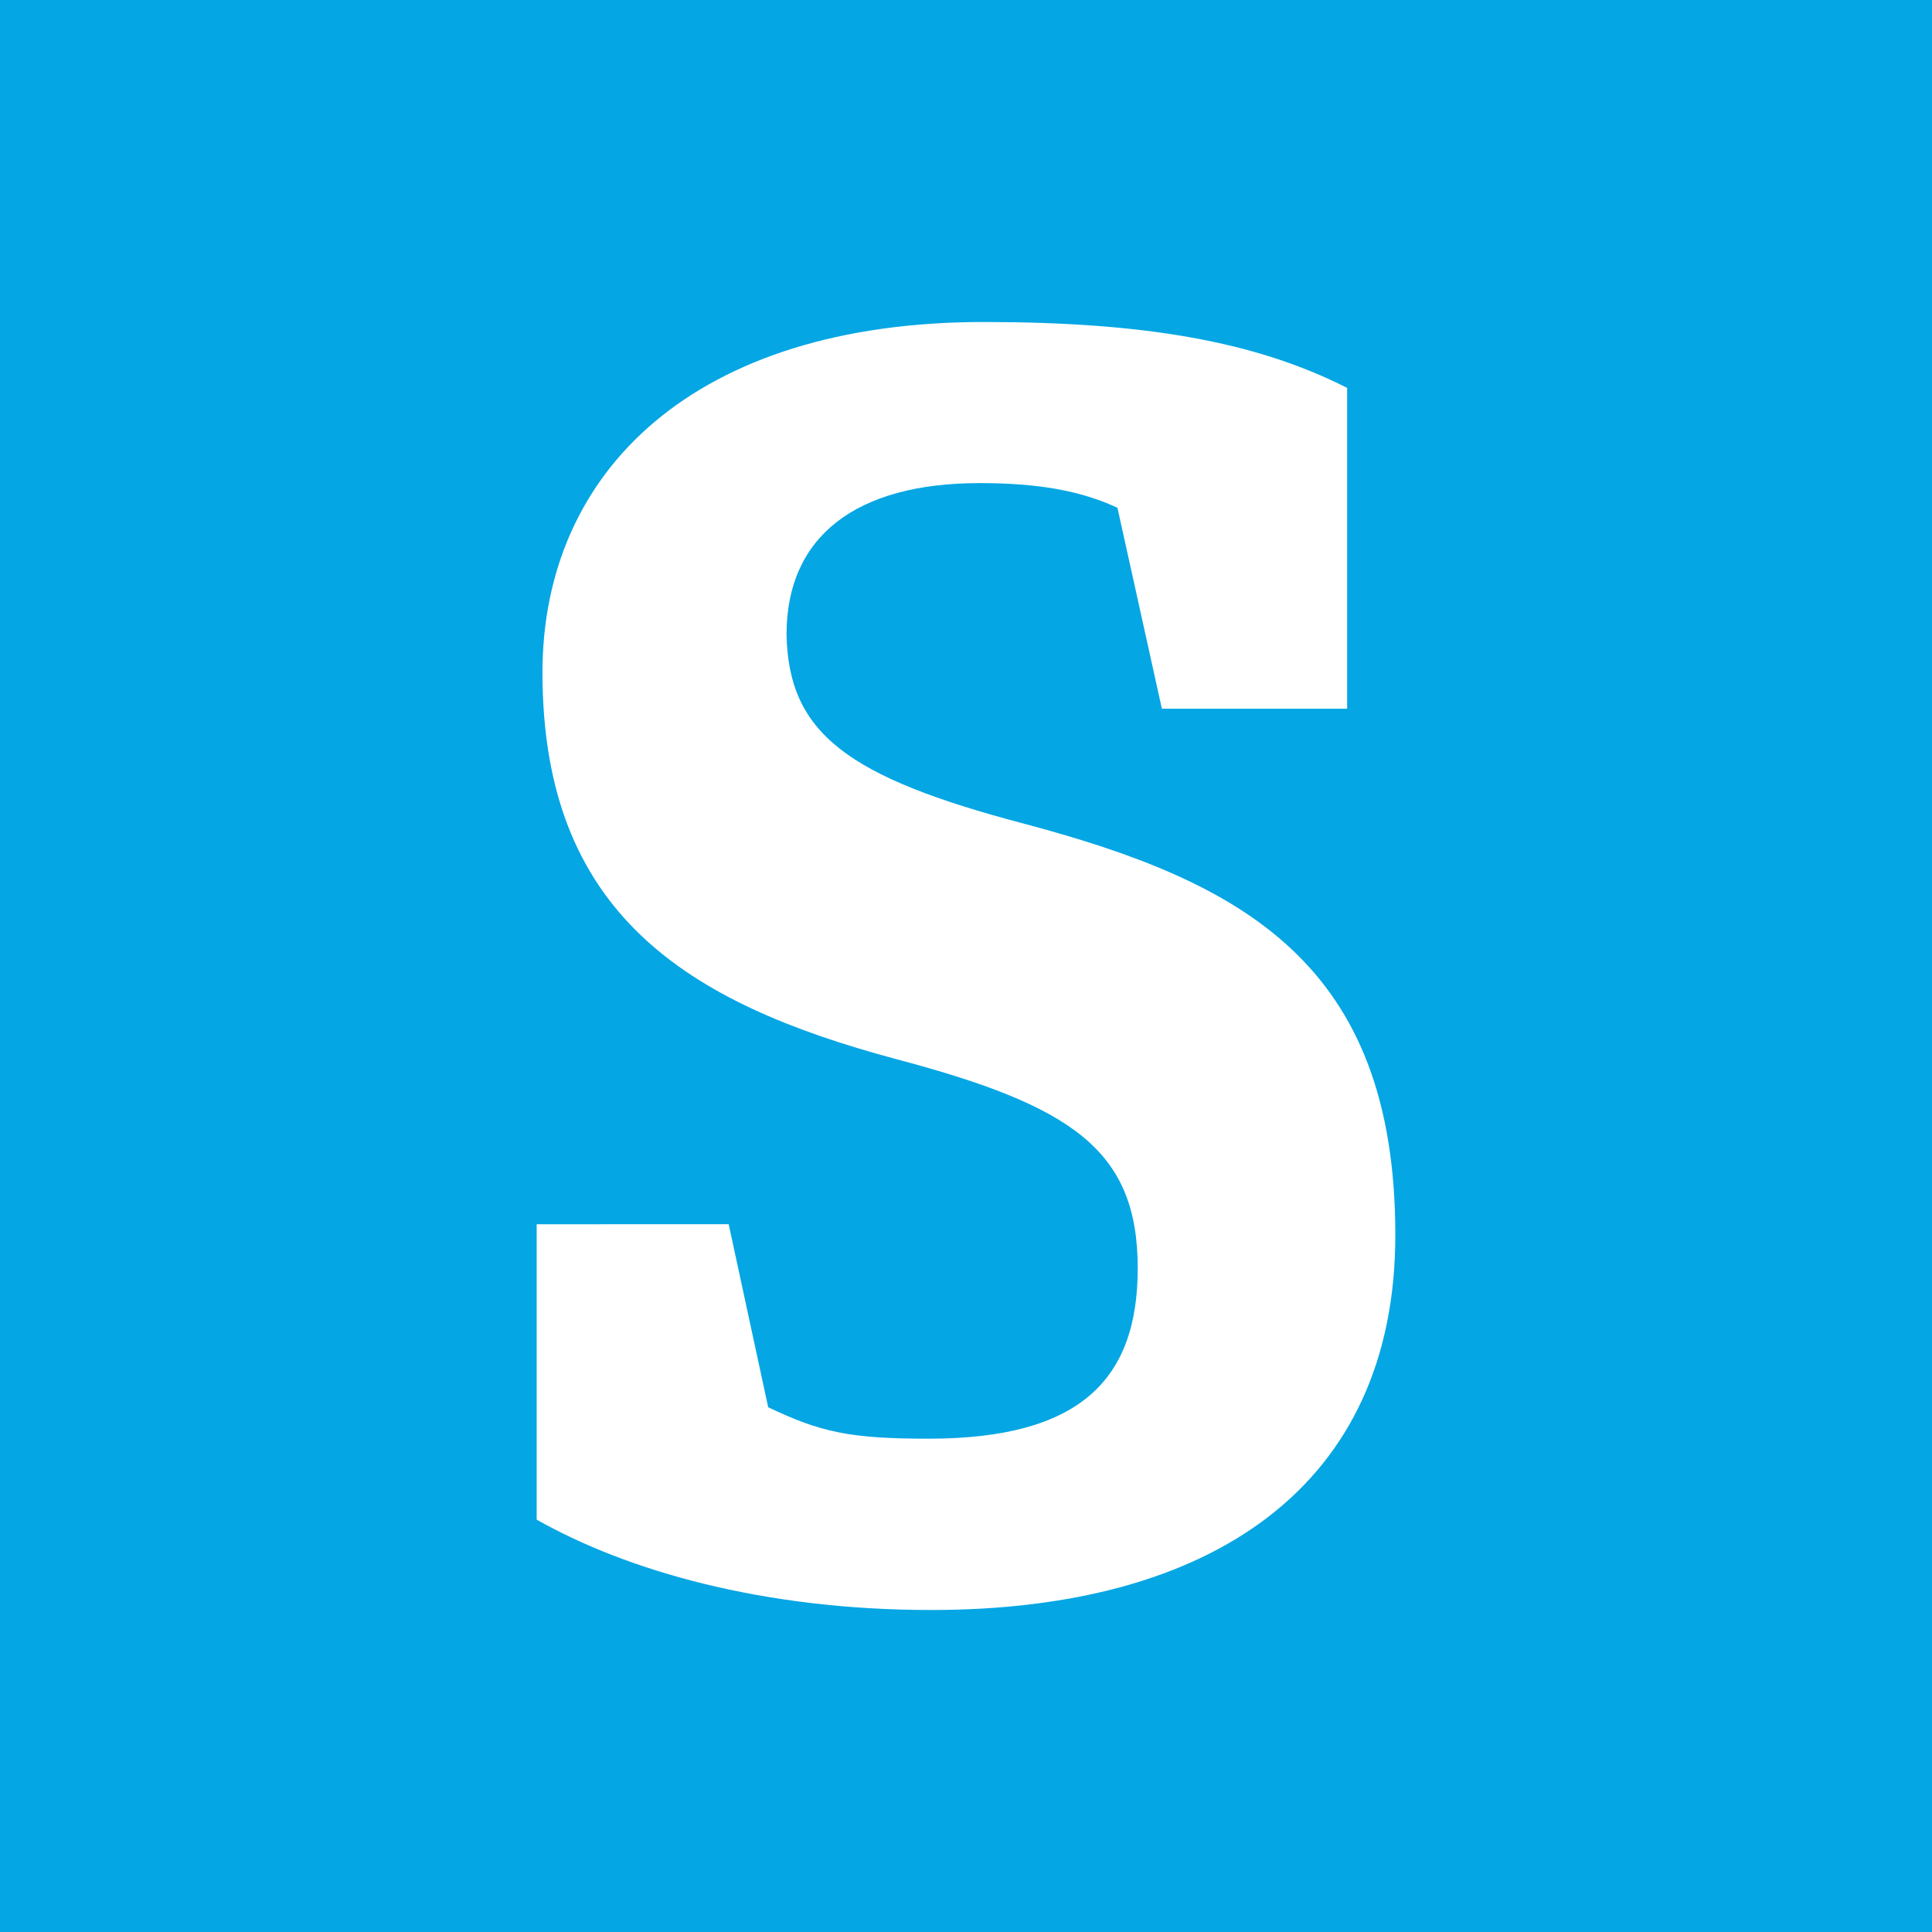 <!-- by TradingView --><svg width="18" height="18" fill="none" xmlns="http://www.w3.org/2000/svg"><path fill="#04A6E4" d="M0 0h18v18H0z"/><circle cx="9" cy="9" r="9" fill="#04A6E4"/><path d="M13 11.506c0-2.536-1.43-3.29-3.452-3.83-1.654-.435-2.202-.843-2.22-1.765 0-.913.647-1.41 1.798-1.41.548 0 .944.071 1.285.23l.414 1.872h1.726V3.614C11.697 3.18 10.657 3 9.165 3 6.477 3 5.054 4.386 5.054 6.266c0 2.243 1.34 3.077 3.29 3.6 1.636.434 2.256.842 2.256 1.95 0 1.047-.548 1.588-1.95 1.588-.738 0-1.007-.062-1.493-.293l-.368-1.705H5v2.752c.845.478 2.112.842 3.676.842C11.301 15 13 13.838 13 11.506z" fill="#fff"/></svg>
